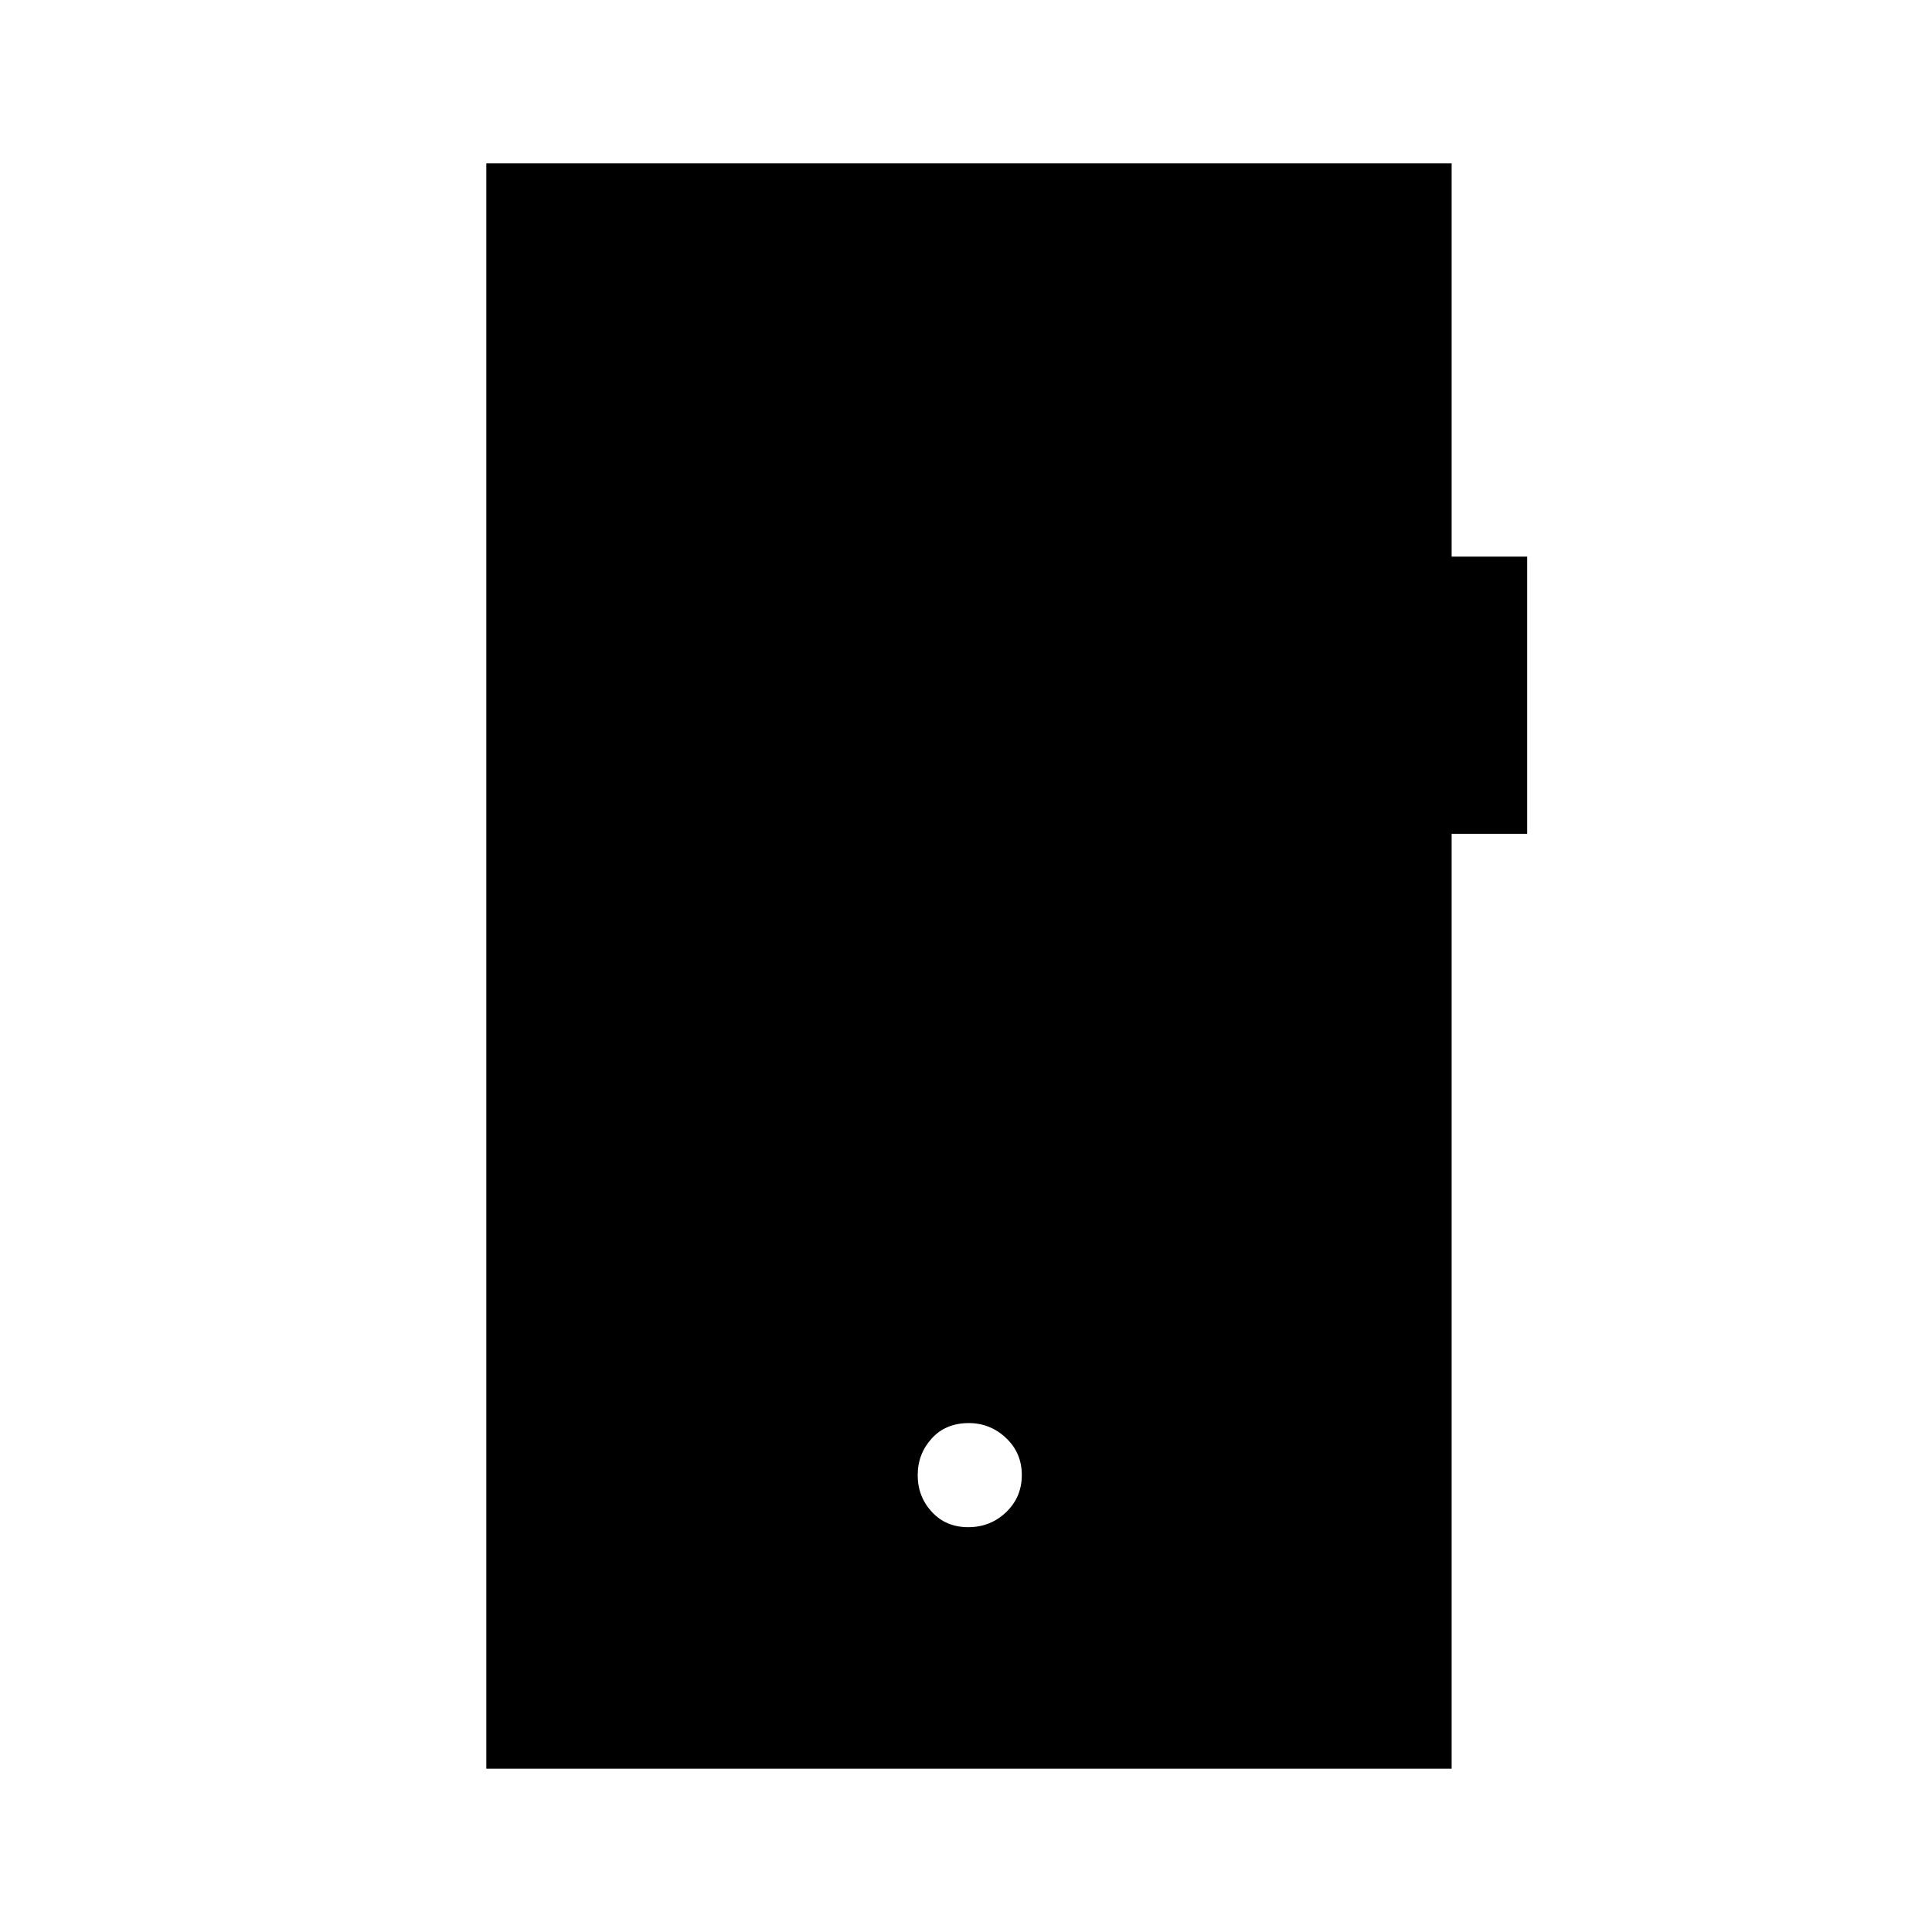 <svg xmlns="http://www.w3.org/2000/svg" height="48" viewBox="0 -960 960 960" width="48"><path d="M481.09-201.15q11.06 0 18.85-7.46 7.79-7.46 7.79-18.46 0-11.01-7.85-18.41t-18.51-7.4q-11.45 0-18.41 7.65-6.96 7.65-6.96 18.26 0 10.62 7.02 18.22 7.01 7.6 18.07 7.6Zm-239.44 120v-797.7h479.66v195.43h37.54v137.73h-37.54v464.54H241.65Z"/></svg>